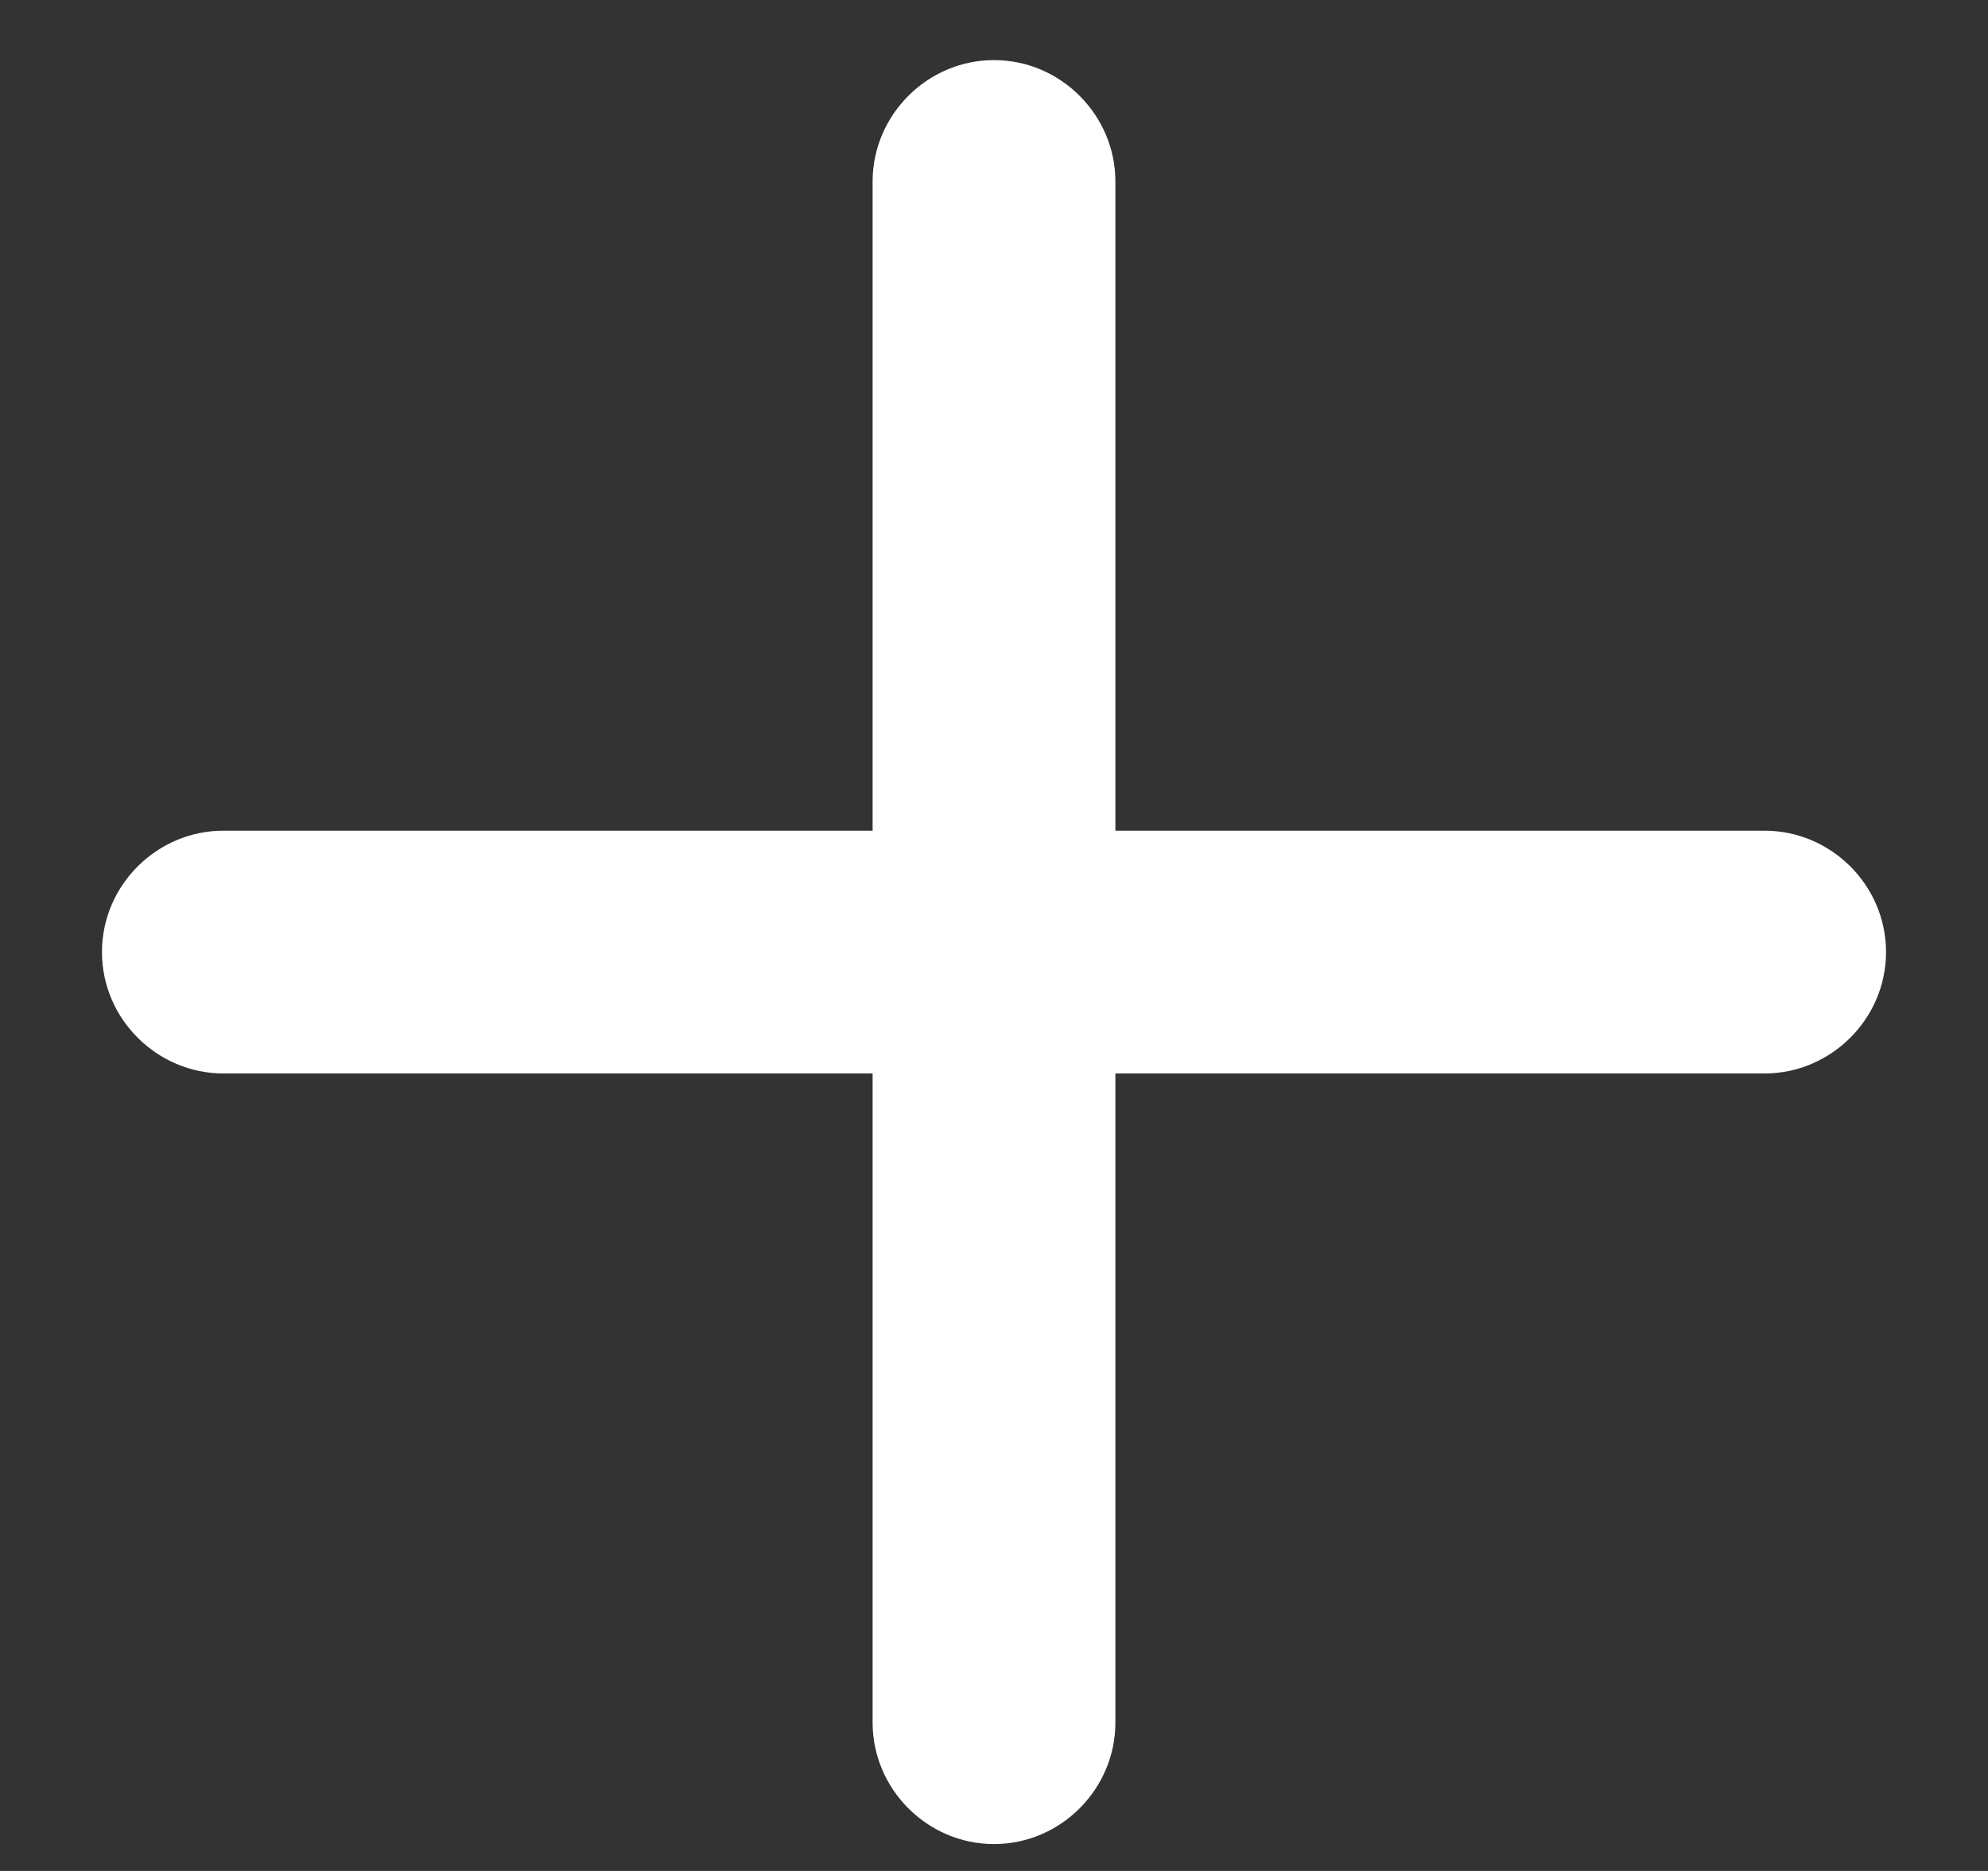 <svg width="17" height="16" viewBox="0 0 17 16" fill="none" xmlns="http://www.w3.org/2000/svg">
<rect x="0" y="0" width="17" height="16" fill="#333333" stroke="none"/>
<path d="M1.909 9.18H7.462V14.732C7.462 15.297 7.927 15.77 8.5 15.77C9.073 15.77 9.538 15.297 9.538 14.732V9.18H15.091C15.655 9.18 16.128 8.715 16.128 8.142C16.128 7.568 15.655 7.104 15.091 7.104H9.538V1.551C9.538 0.987 9.073 0.514 8.5 0.514C7.927 0.514 7.462 0.987 7.462 1.551V7.104H1.909C1.345 7.104 0.872 7.568 0.872 8.142C0.872 8.715 1.345 9.18 1.909 9.18Z" fill="white"/>
</svg>
